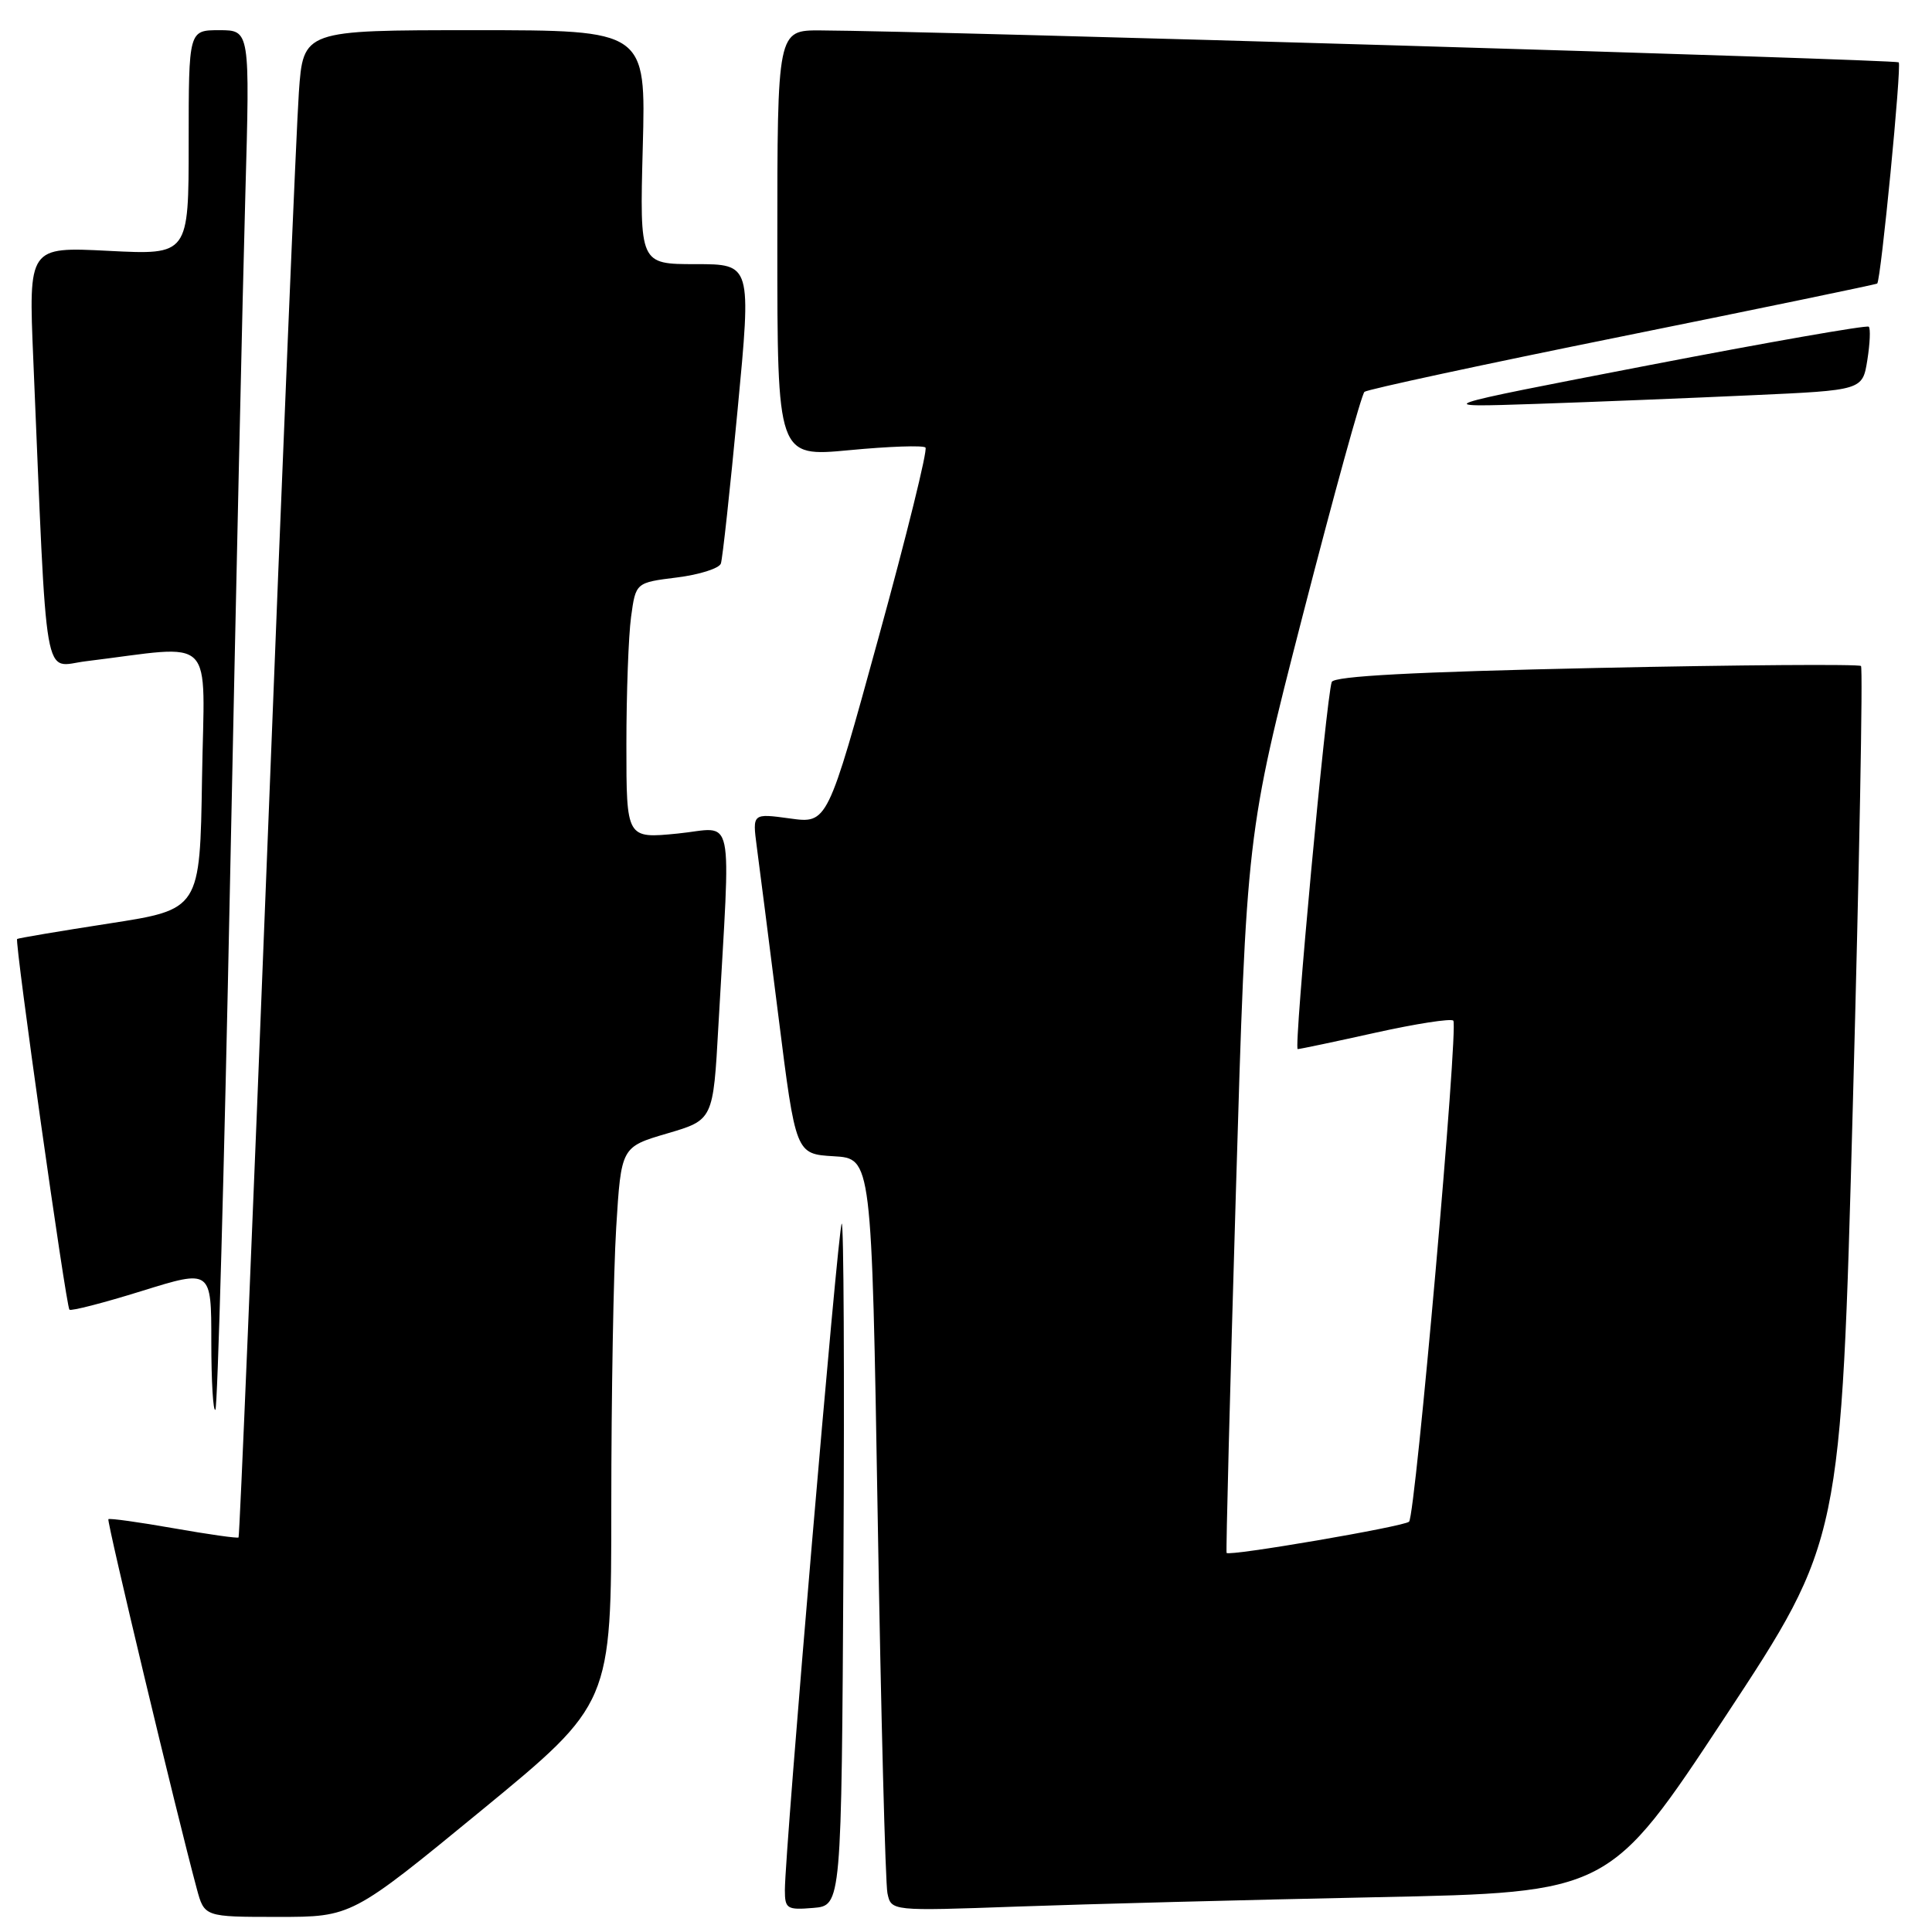 <?xml version="1.0" encoding="UTF-8" standalone="no"?>
<!DOCTYPE svg PUBLIC "-//W3C//DTD SVG 1.1//EN" "http://www.w3.org/Graphics/SVG/1.1/DTD/svg11.dtd" >
<svg xmlns="http://www.w3.org/2000/svg" xmlns:xlink="http://www.w3.org/1999/xlink" version="1.1" viewBox="0 0 256 256">
 <g >
 <path fill="currentColor"
d=" M 63.80 239.88 C 81.00 225.75 81.00 225.75 81.00 199.53 C 81.00 185.11 81.29 168.51 81.65 162.65 C 82.31 151.98 82.31 151.98 88.40 150.19 C 94.50 148.40 94.50 148.40 95.19 135.95 C 96.83 106.66 97.47 109.70 89.79 110.45 C 83.00 111.12 83.00 111.12 83.00 98.70 C 83.00 91.87 83.28 84.24 83.62 81.74 C 84.24 77.20 84.24 77.20 89.68 76.52 C 92.68 76.15 95.30 75.31 95.52 74.67 C 95.74 74.03 96.74 64.84 97.74 54.25 C 99.57 35.00 99.57 35.00 92.16 35.00 C 84.76 35.00 84.76 35.00 85.17 19.50 C 85.59 4.00 85.59 4.00 62.88 4.00 C 40.18 4.00 40.18 4.00 39.60 12.25 C 39.28 16.79 37.40 61.67 35.44 111.99 C 33.47 162.31 31.75 203.59 31.61 203.72 C 31.47 203.86 27.60 203.31 23.00 202.50 C 18.40 201.69 14.51 201.15 14.36 201.30 C 14.12 201.54 23.39 240.31 26.07 250.25 C 27.08 254.00 27.08 254.00 36.84 254.00 C 46.60 254.00 46.60 254.00 63.80 239.88 Z  M 111.76 207.07 C 111.90 182.09 111.80 161.87 111.53 162.14 C 111.04 162.62 104.00 245.26 104.00 250.45 C 104.00 252.92 104.28 253.10 107.75 252.81 C 111.50 252.50 111.50 252.50 111.76 207.07 Z  M 182.37 251.39 C 213.24 250.76 213.24 250.76 228.60 227.47 C 243.95 204.17 243.95 204.17 245.51 146.45 C 246.37 114.71 246.86 88.52 246.59 88.25 C 246.32 87.99 230.52 88.10 211.47 88.51 C 187.31 89.03 176.73 89.59 176.46 90.37 C 175.72 92.57 171.41 139.00 171.95 139.01 C 172.25 139.01 176.89 138.03 182.25 136.84 C 187.61 135.65 192.26 134.93 192.57 135.24 C 193.28 135.95 187.56 200.78 186.71 201.63 C 186.07 202.27 162.84 206.25 162.53 205.77 C 162.43 205.62 162.98 184.12 163.76 158.00 C 165.17 110.50 165.17 110.50 172.63 81.50 C 176.74 65.56 180.41 52.24 180.80 51.92 C 181.18 51.60 196.57 48.28 215.00 44.56 C 233.43 40.83 248.61 37.69 248.74 37.57 C 249.23 37.13 252.00 8.67 251.59 8.26 C 251.23 7.89 123.33 4.10 108.75 4.03 C 103.00 4.00 103.00 4.00 103.00 32.28 C 103.00 60.55 103.00 60.55 112.54 59.65 C 117.78 59.15 122.33 58.99 122.63 59.30 C 122.94 59.60 120.14 70.94 116.41 84.49 C 109.64 109.14 109.64 109.14 104.67 108.45 C 99.70 107.77 99.70 107.77 100.27 112.14 C 100.59 114.54 101.89 124.69 103.15 134.71 C 105.44 152.91 105.44 152.91 110.47 153.21 C 115.50 153.50 115.50 153.50 116.30 201.00 C 116.73 227.12 117.32 249.56 117.59 250.86 C 118.09 253.23 118.09 253.23 134.80 252.63 C 143.98 252.30 165.39 251.74 182.37 251.39 Z  M 30.48 116.88 C 31.26 78.72 32.17 37.71 32.51 25.75 C 33.12 4.00 33.12 4.00 29.06 4.00 C 25.00 4.00 25.00 4.00 25.00 18.89 C 25.00 33.78 25.00 33.78 14.39 33.24 C 3.78 32.70 3.78 32.70 4.41 47.60 C 6.29 92.08 5.63 88.32 11.37 87.62 C 28.88 85.48 27.08 83.68 26.77 103.11 C 26.50 120.50 26.50 120.50 14.50 122.36 C 7.90 123.38 2.40 124.31 2.27 124.42 C 1.92 124.73 8.75 173.08 9.20 173.54 C 9.42 173.75 13.73 172.64 18.80 171.06 C 28.00 168.20 28.00 168.20 28.00 177.77 C 28.00 183.03 28.24 187.09 28.54 186.80 C 28.83 186.50 29.71 155.04 30.48 116.88 Z  M 232.15 52.37 C 246.79 51.71 246.79 51.71 247.43 47.72 C 247.78 45.53 247.87 43.53 247.62 43.29 C 247.38 43.05 234.20 45.36 218.34 48.42 C 189.50 53.99 189.50 53.99 203.50 53.52 C 211.20 53.26 224.09 52.74 232.15 52.37 Z "/>
</g>
</svg>